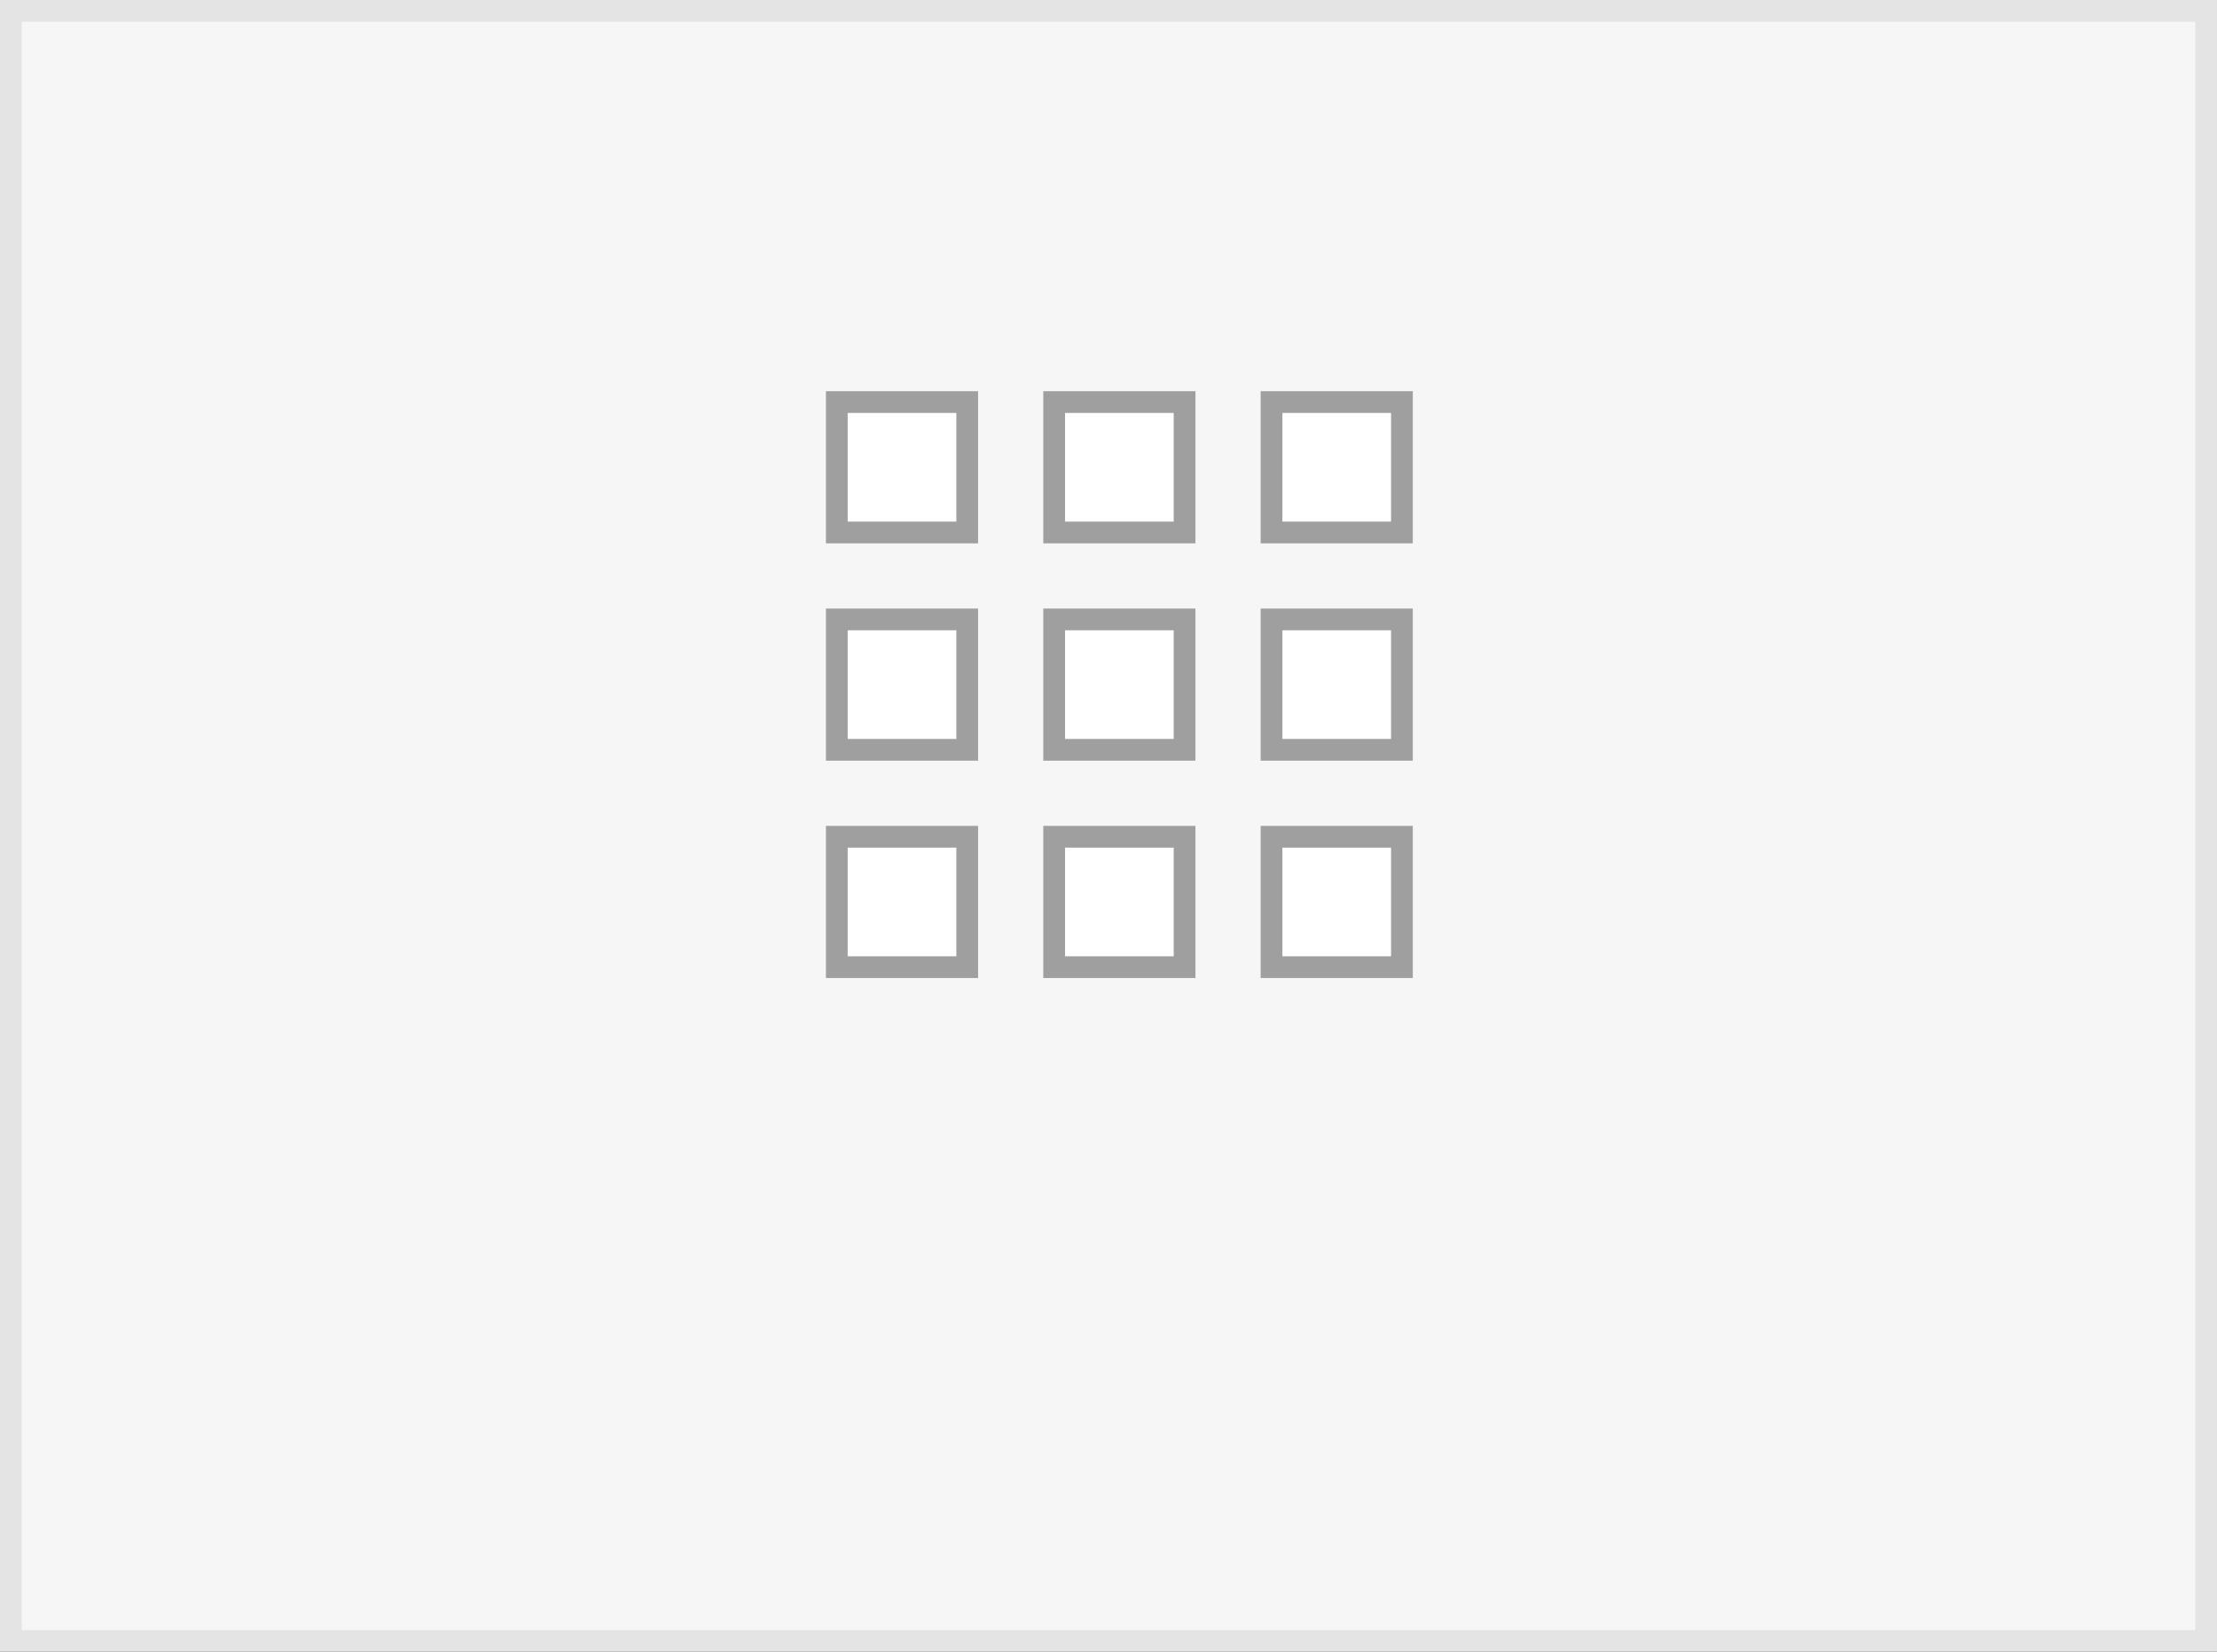 <?xml version="1.0" encoding="UTF-8"?>
<svg width="102px" height="76px" viewBox="0 0 102 76" version="1.1" xmlns="http://www.w3.org/2000/svg" xmlns:xlink="http://www.w3.org/1999/xlink">
    <rect x="0" y="0" width="102" height="76" fill="#333333" stroke="none"/>
    <!-- Generator: Sketch 63.1 (92452) - https://sketch.com -->
    <title>media/disable@1x</title>
    <desc>Created with Sketch.</desc>
    <g id="media/disable" stroke="none" stroke-width="1" fill="none" fill-rule="evenodd">
        <rect id="Rectangle" stroke="#E4E4E4" fill="#F6F6F6" x="0.5" y="0.5" width="101" height="75"></rect>
        <g id="Group" transform="translate(39, 19)" fill="#FFFFFF" stroke="#FFFFFF">
            <rect id="Rectangle" x="0" y="0" width="5" height="5"></rect>
            <rect id="Rectangle" x="10" y="0" width="5" height="5"></rect>
            <rect id="Rectangle" x="0" y="20" width="5" height="5"></rect>
            <rect id="Rectangle" x="10" y="20" width="5" height="5"></rect>
            <rect id="Rectangle" x="0" y="10" width="5" height="5"></rect>
            <rect id="Rectangle" x="10" y="10" width="5" height="5"></rect>
            <rect id="Rectangle" x="20" y="0" width="5" height="5"></rect>
            <rect id="Rectangle" x="20" y="20" width="5" height="5"></rect>
            <rect id="Rectangle" x="20" y="10" width="5" height="5"></rect>
        </g>
        <path d="M45,25 L38,25 L38,18 L45,18 L45,25 Z M39,24 L44,24 L44,19 L39,19 L39,24 Z" id="Shape" fill="#9F9F9F" fill-rule="nonzero"></path>
        <path d="M45,35 L38,35 L38,28 L45,28 L45,35 Z M39,34 L44,34 L44,29 L39,29 L39,34 Z" id="Shape" fill="#9F9F9F" fill-rule="nonzero"></path>
        <path d="M45,45 L38,45 L38,38 L45,38 L45,45 Z M39,44 L44,44 L44,39 L39,39 L39,44 Z" id="Shape" fill="#9F9F9F" fill-rule="nonzero"></path>
        <path d="M55,25 L48,25 L48,18 L55,18 L55,25 Z M49,24 L54,24 L54,19 L49,19 L49,24 Z" id="Shape" fill="#9F9F9F" fill-rule="nonzero"></path>
        <path d="M55,35 L48,35 L48,28 L55,28 L55,35 Z M49,34 L54,34 L54,29 L49,29 L49,34 Z" id="Shape" fill="#9F9F9F" fill-rule="nonzero"></path>
        <path d="M55,45 L48,45 L48,38 L55,38 L55,45 Z M49,44 L54,44 L54,39 L49,39 L49,44 Z" id="Shape" fill="#9F9F9F" fill-rule="nonzero"></path>
        <path d="M65,25 L58,25 L58,18 L65,18 L65,25 Z M59,24 L64,24 L64,19 L59,19 L59,24 Z" id="Shape" fill="#9F9F9F" fill-rule="nonzero"></path>
        <path d="M65,35 L58,35 L58,28 L65,28 L65,35 Z M59,34 L64,34 L64,29 L59,29 L59,34 Z" id="Shape" fill="#9F9F9F" fill-rule="nonzero"></path>
        <path d="M65,45 L58,45 L58,38 L65,38 L65,45 Z M59,44 L64,44 L64,39 L59,39 L59,44 Z" id="Shape" fill="#9F9F9F" fill-rule="nonzero"></path>
    </g>
</svg>